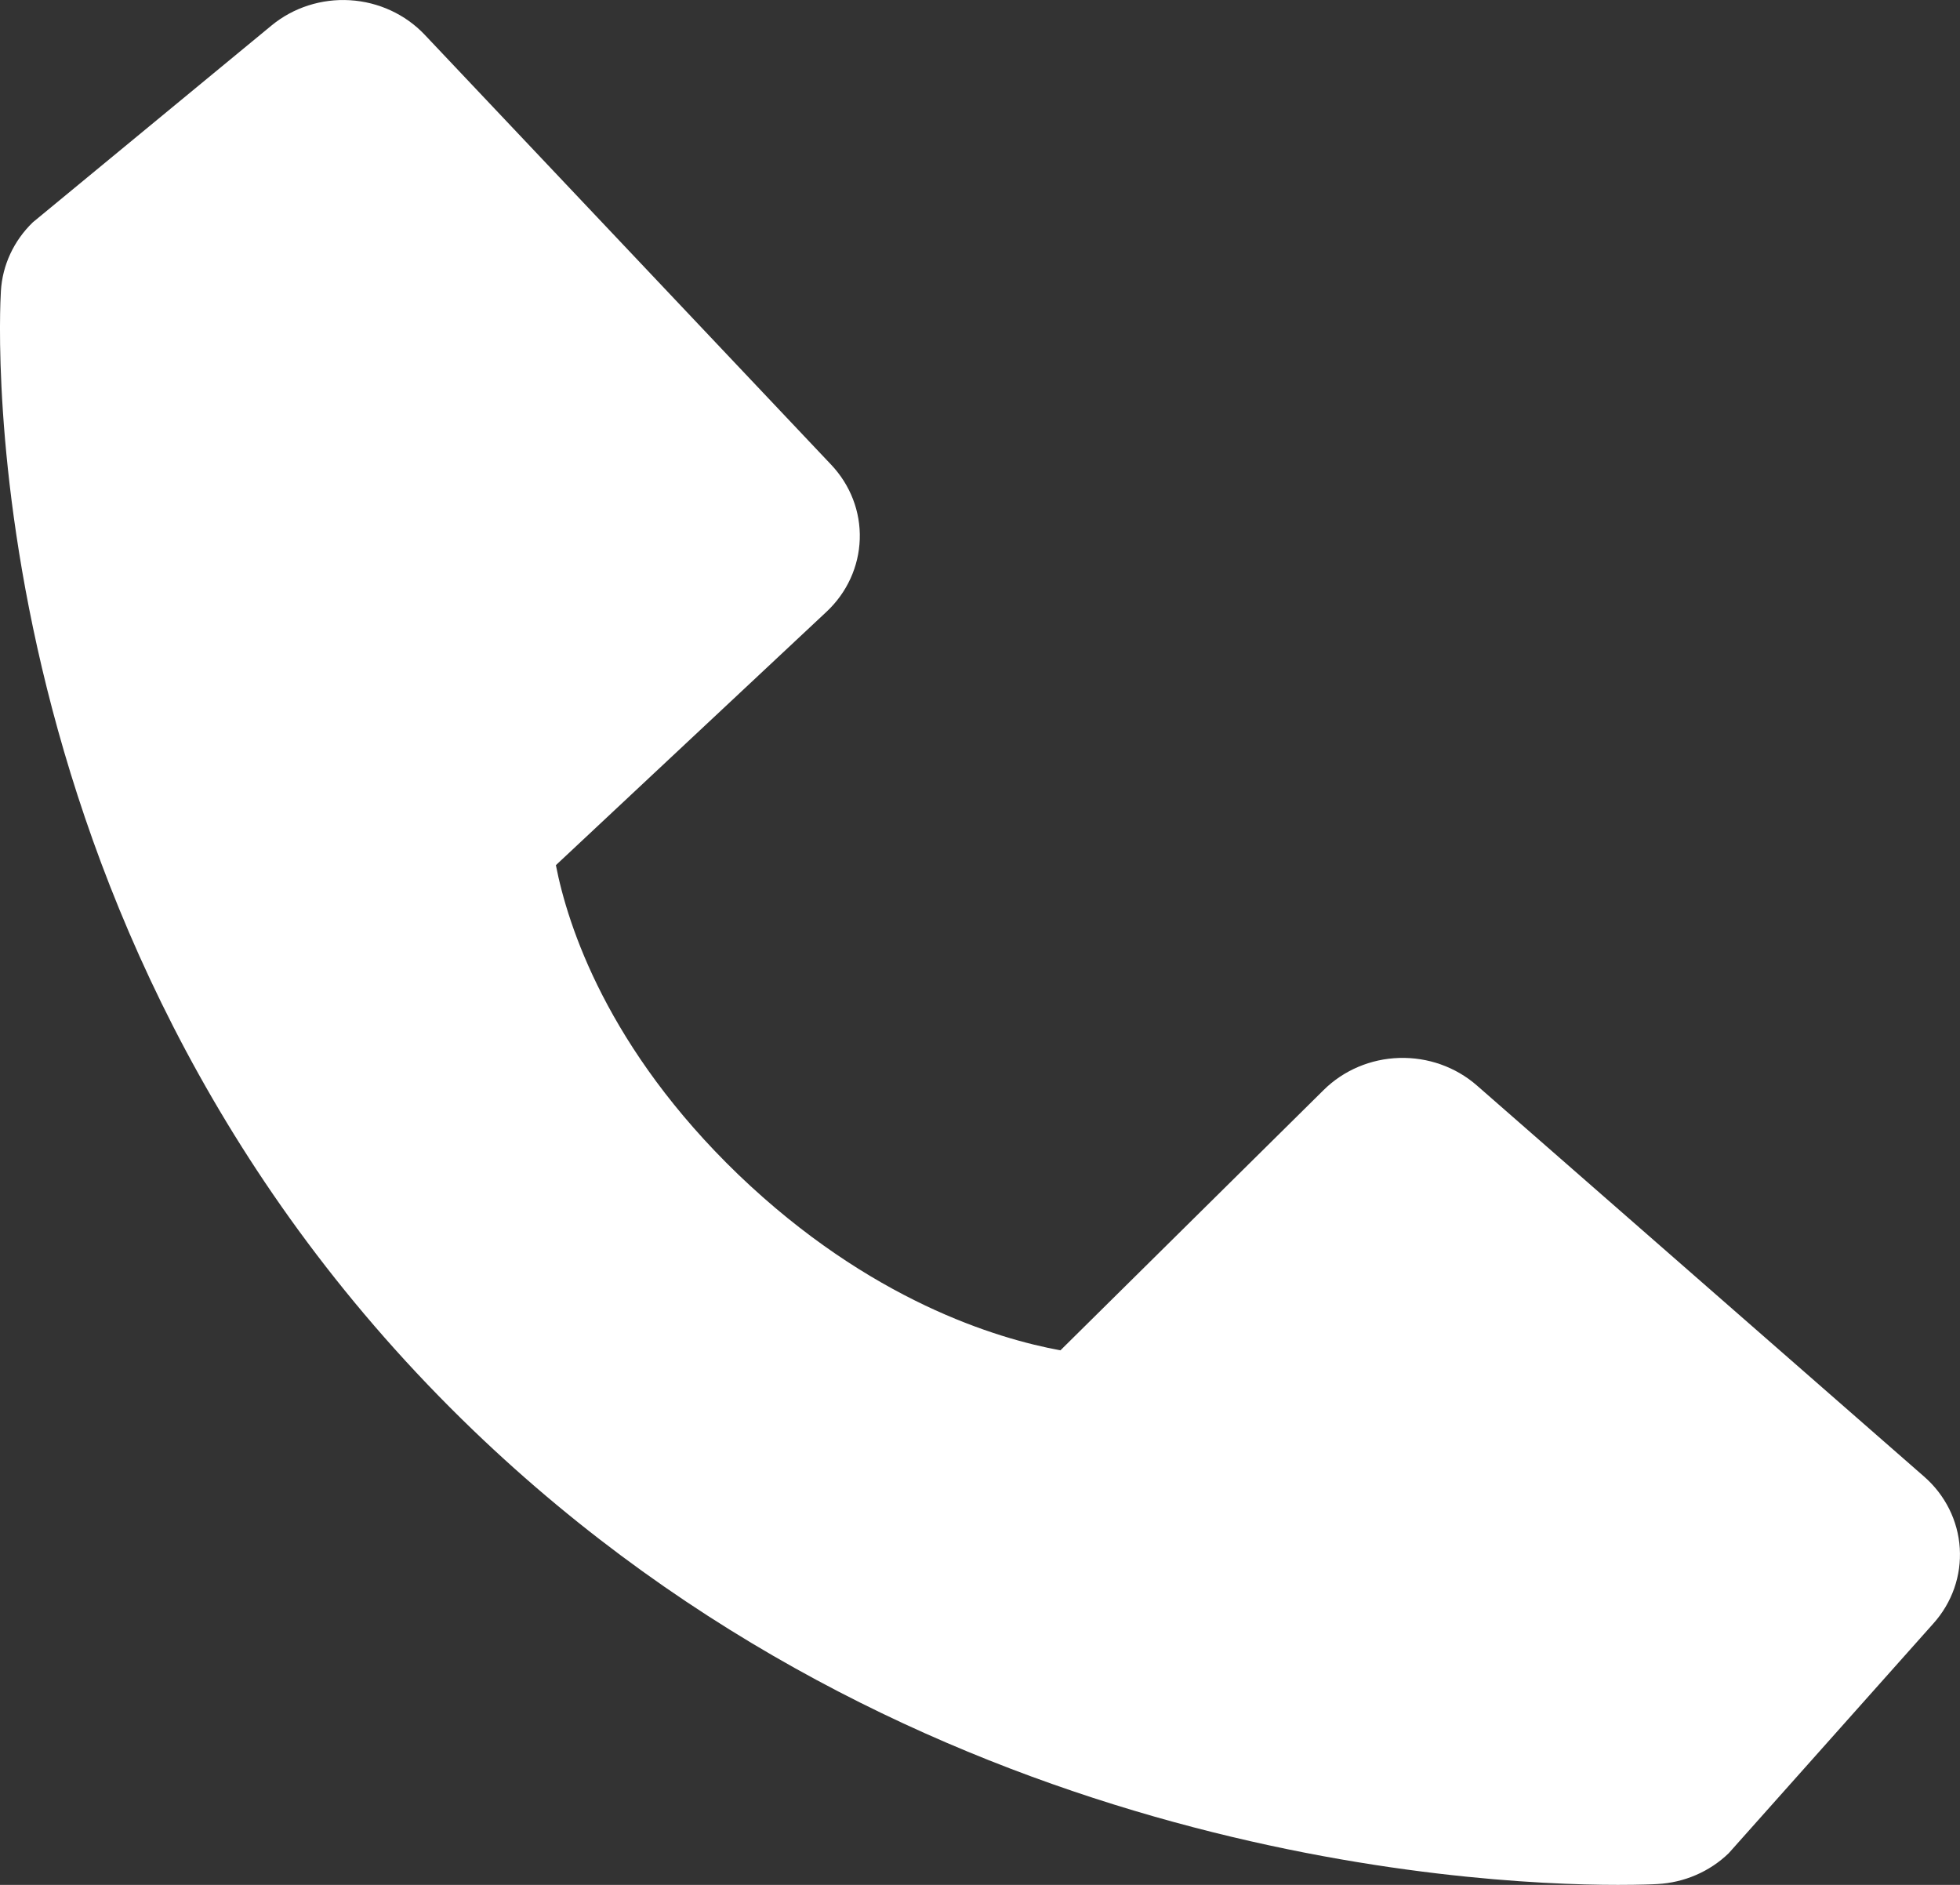 <svg width="26" height="25" viewBox="0 0 26 25" fill="none" xmlns="http://www.w3.org/2000/svg">
<rect x="0" y="0" width="26" height="25" fill="#333333" stroke="none"/>
<path d="M25.522 19.583L19.59 14.396C19.309 14.151 18.941 14.021 18.562 14.032C18.183 14.043 17.824 14.195 17.559 14.457L14.067 17.91C13.226 17.756 11.536 17.249 9.796 15.581C8.057 13.907 7.53 12.277 7.374 11.475L10.963 8.115C11.235 7.861 11.393 7.516 11.405 7.151C11.417 6.787 11.281 6.433 11.025 6.163L5.633 0.46C5.377 0.19 5.022 0.026 4.643 0.003C4.264 -0.02 3.891 0.1 3.602 0.338L0.435 2.949C0.183 3.193 0.032 3.517 0.012 3.86C-0.01 4.211 -0.427 12.521 6.275 18.968C12.121 24.589 19.445 25 21.462 25C21.757 25 21.938 24.992 21.986 24.989C22.343 24.97 22.68 24.824 22.932 24.58L25.646 21.534C25.895 21.257 26.02 20.899 25.997 20.534C25.974 20.17 25.804 19.828 25.522 19.583Z" fill="white"/>
</svg>
